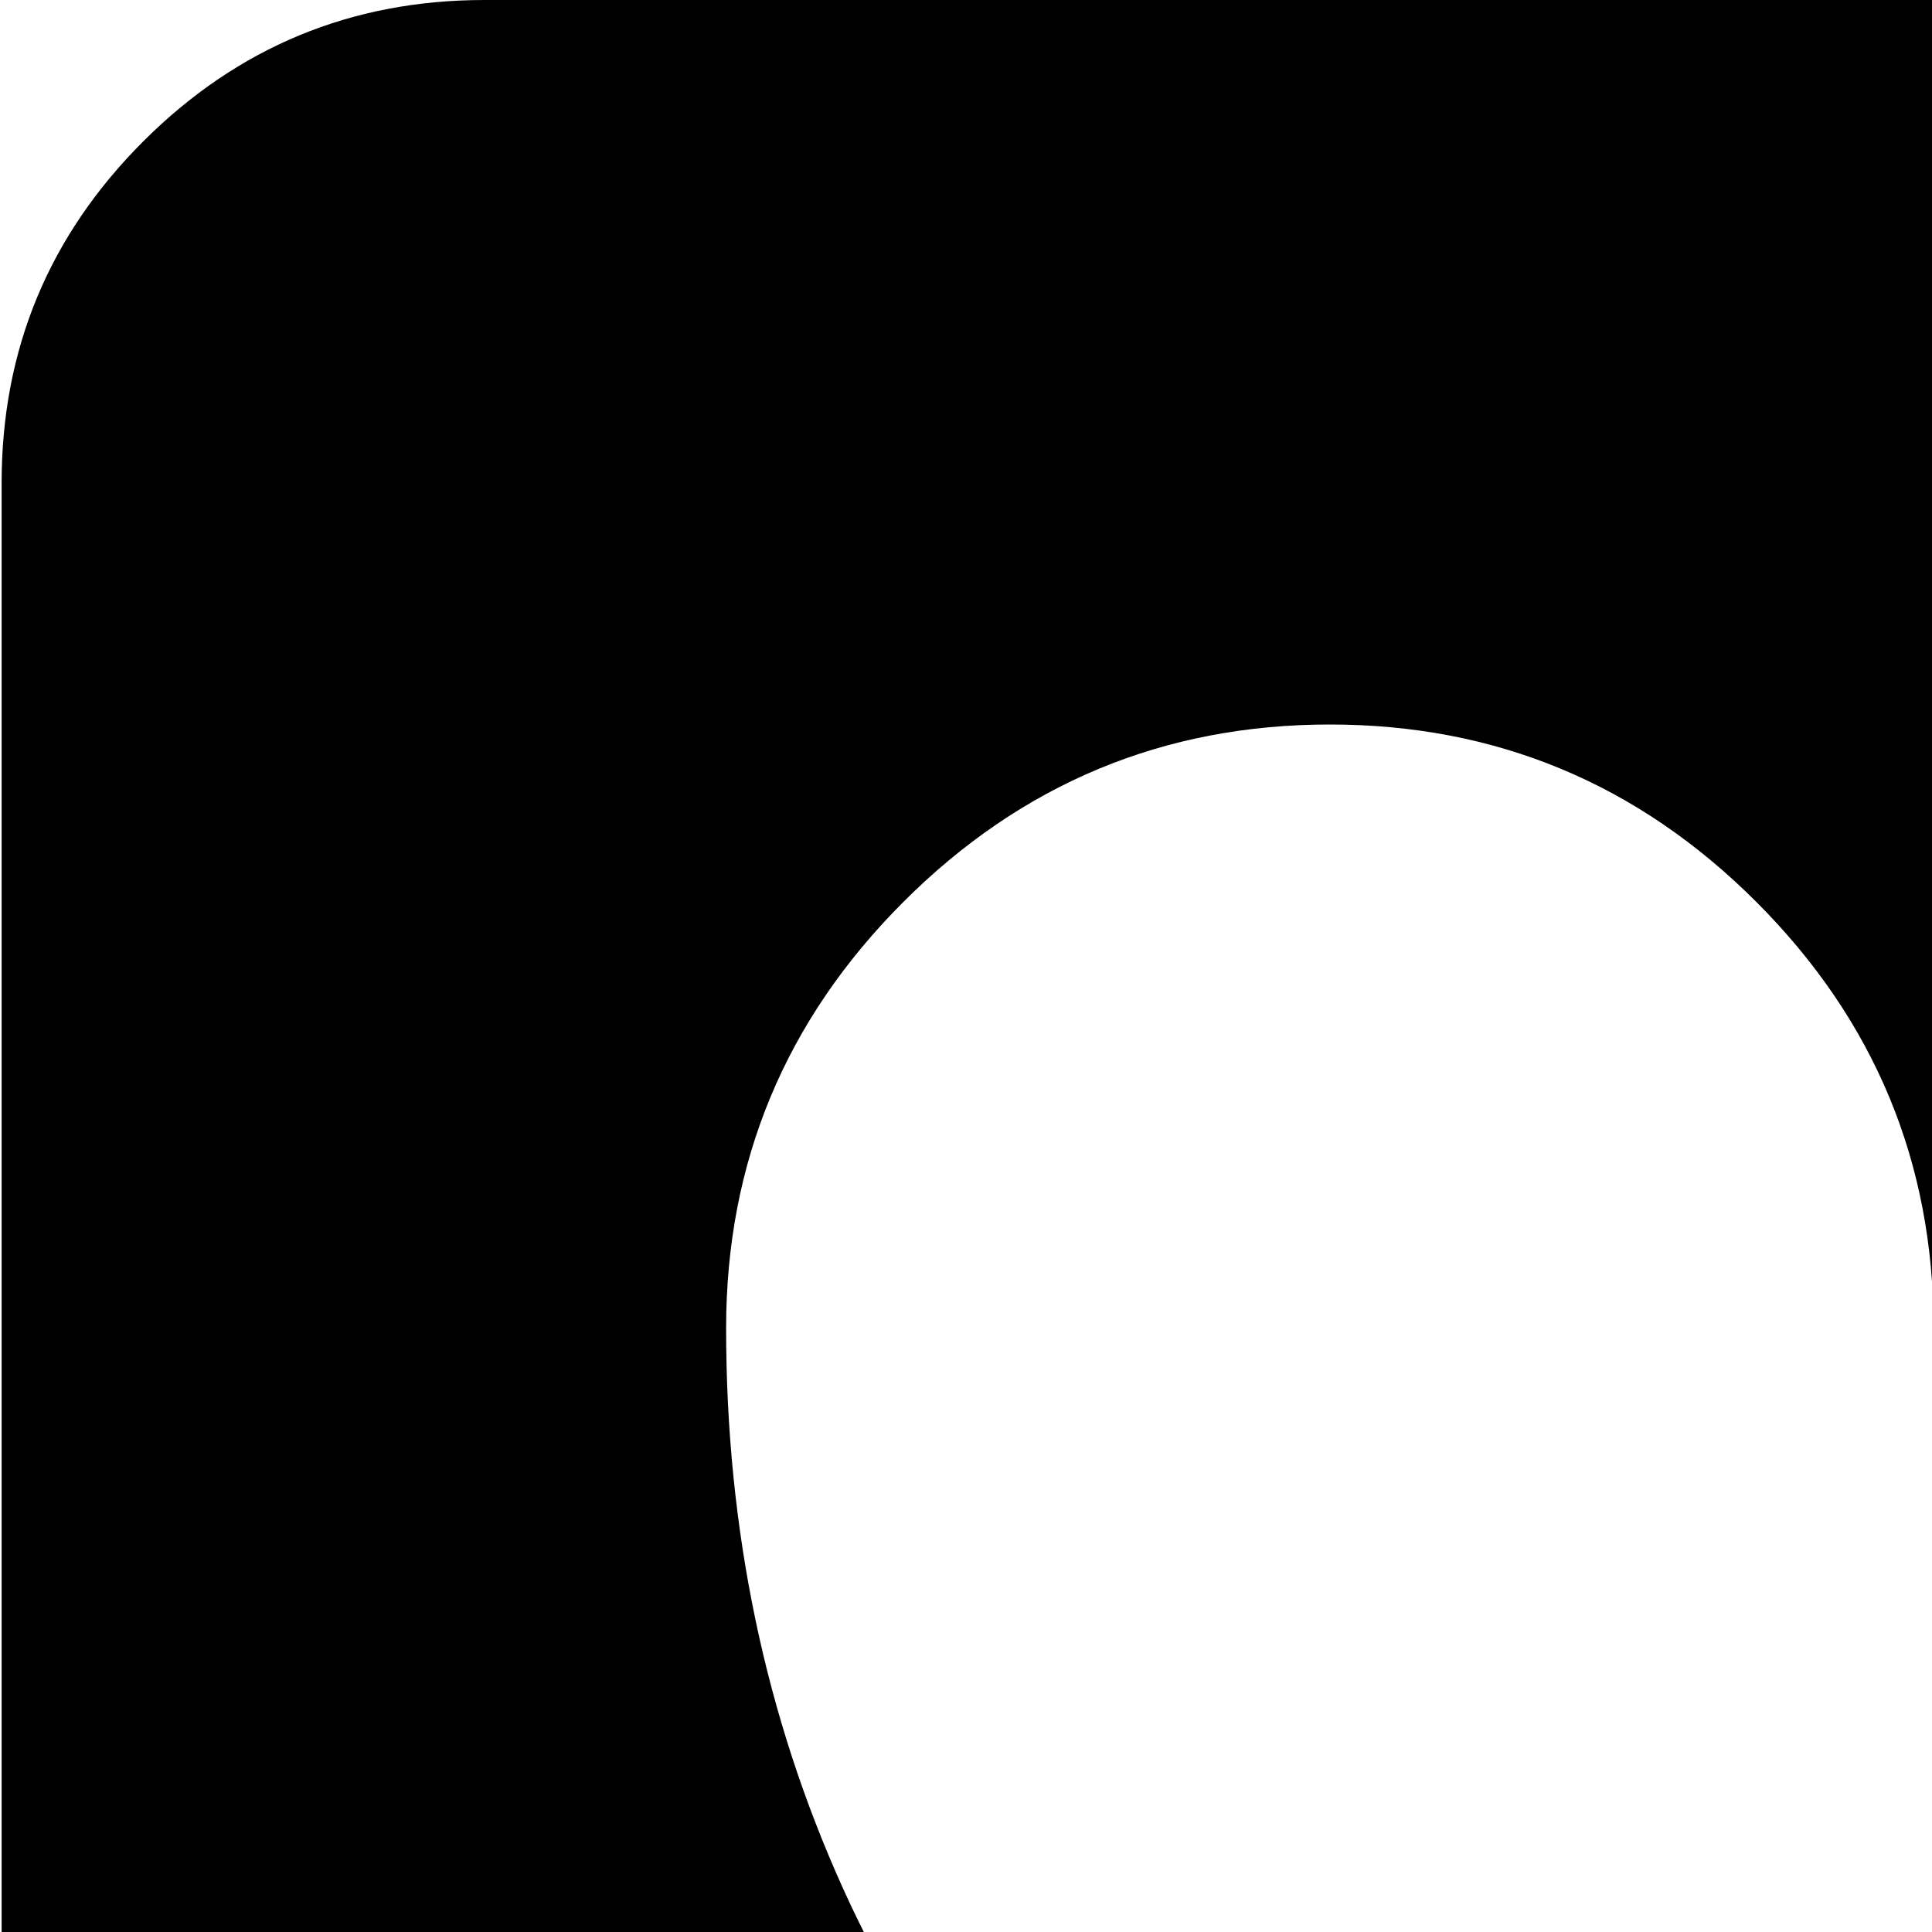 <svg xmlns="http://www.w3.org/2000/svg" version="1.1" viewBox="0 0 512 512" fill="currentColor"><path fill="currentColor" d="M896.428 1024h-768q-53 0-90.5-37.5T.428 896V128q0-53 37.5-90.5t90.5-37.5h768q53 0 90.5 37.5t37.5 90.5v768q0 53-37.5 90.5t-90.5 37.5m-224-832q-66 0-113 47t-47 113q0-66-47-113t-113-47t-113 47t-47 113q0 80 31 148.5t105 143.5l184 188l183-188q75-76 106-144t31-148q0-66-47-113t-113-47"/></svg>